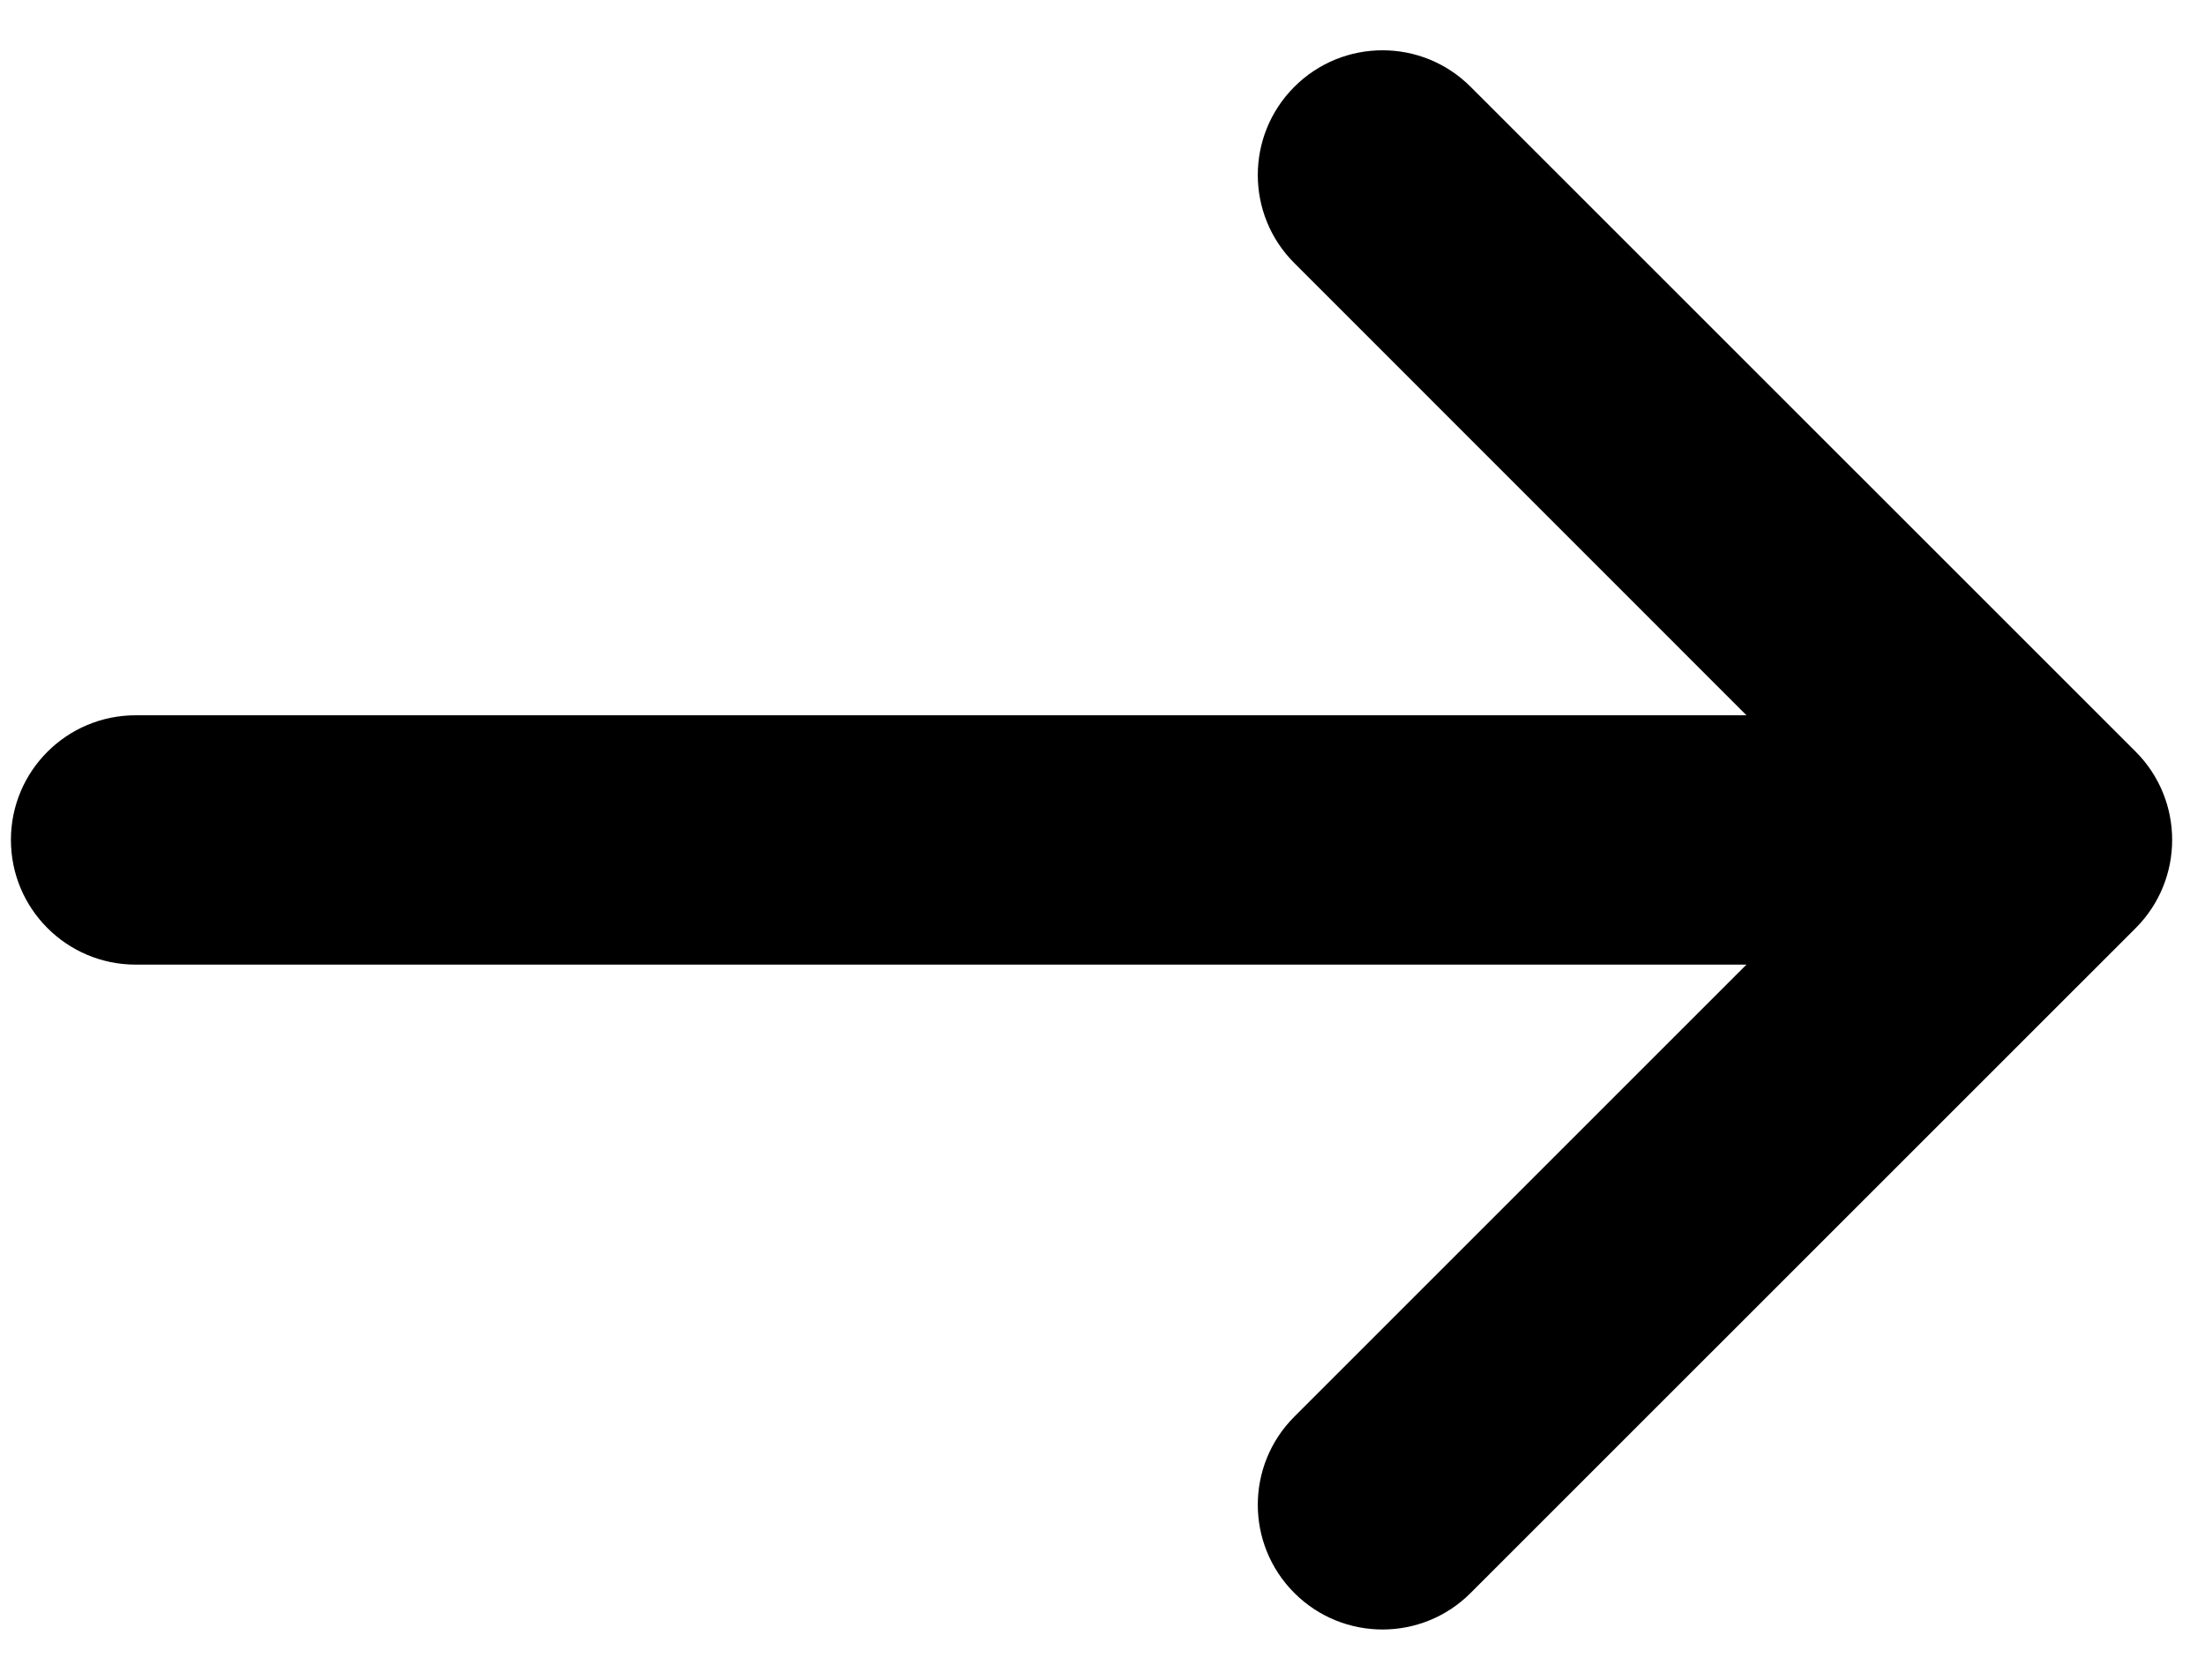 <svg width="21" height="16" viewBox="0 0 21 16" fill="none" xmlns="http://www.w3.org/2000/svg">
<path d="M12.327 2.506C11.863 2.043 11.863 1.291 12.327 0.827C12.791 0.363 13.543 0.363 14.006 0.827L20.34 7.16C20.803 7.624 20.803 8.376 20.34 8.84L14.006 15.173C13.543 15.637 12.791 15.637 12.327 15.173C11.863 14.709 11.863 13.957 12.327 13.494L16.633 9.188H1.292C0.636 9.188 0.104 8.656 0.104 8C0.104 7.344 0.636 6.813 1.292 6.813H16.633L12.327 2.506Z" fill="black"/>
</svg>
